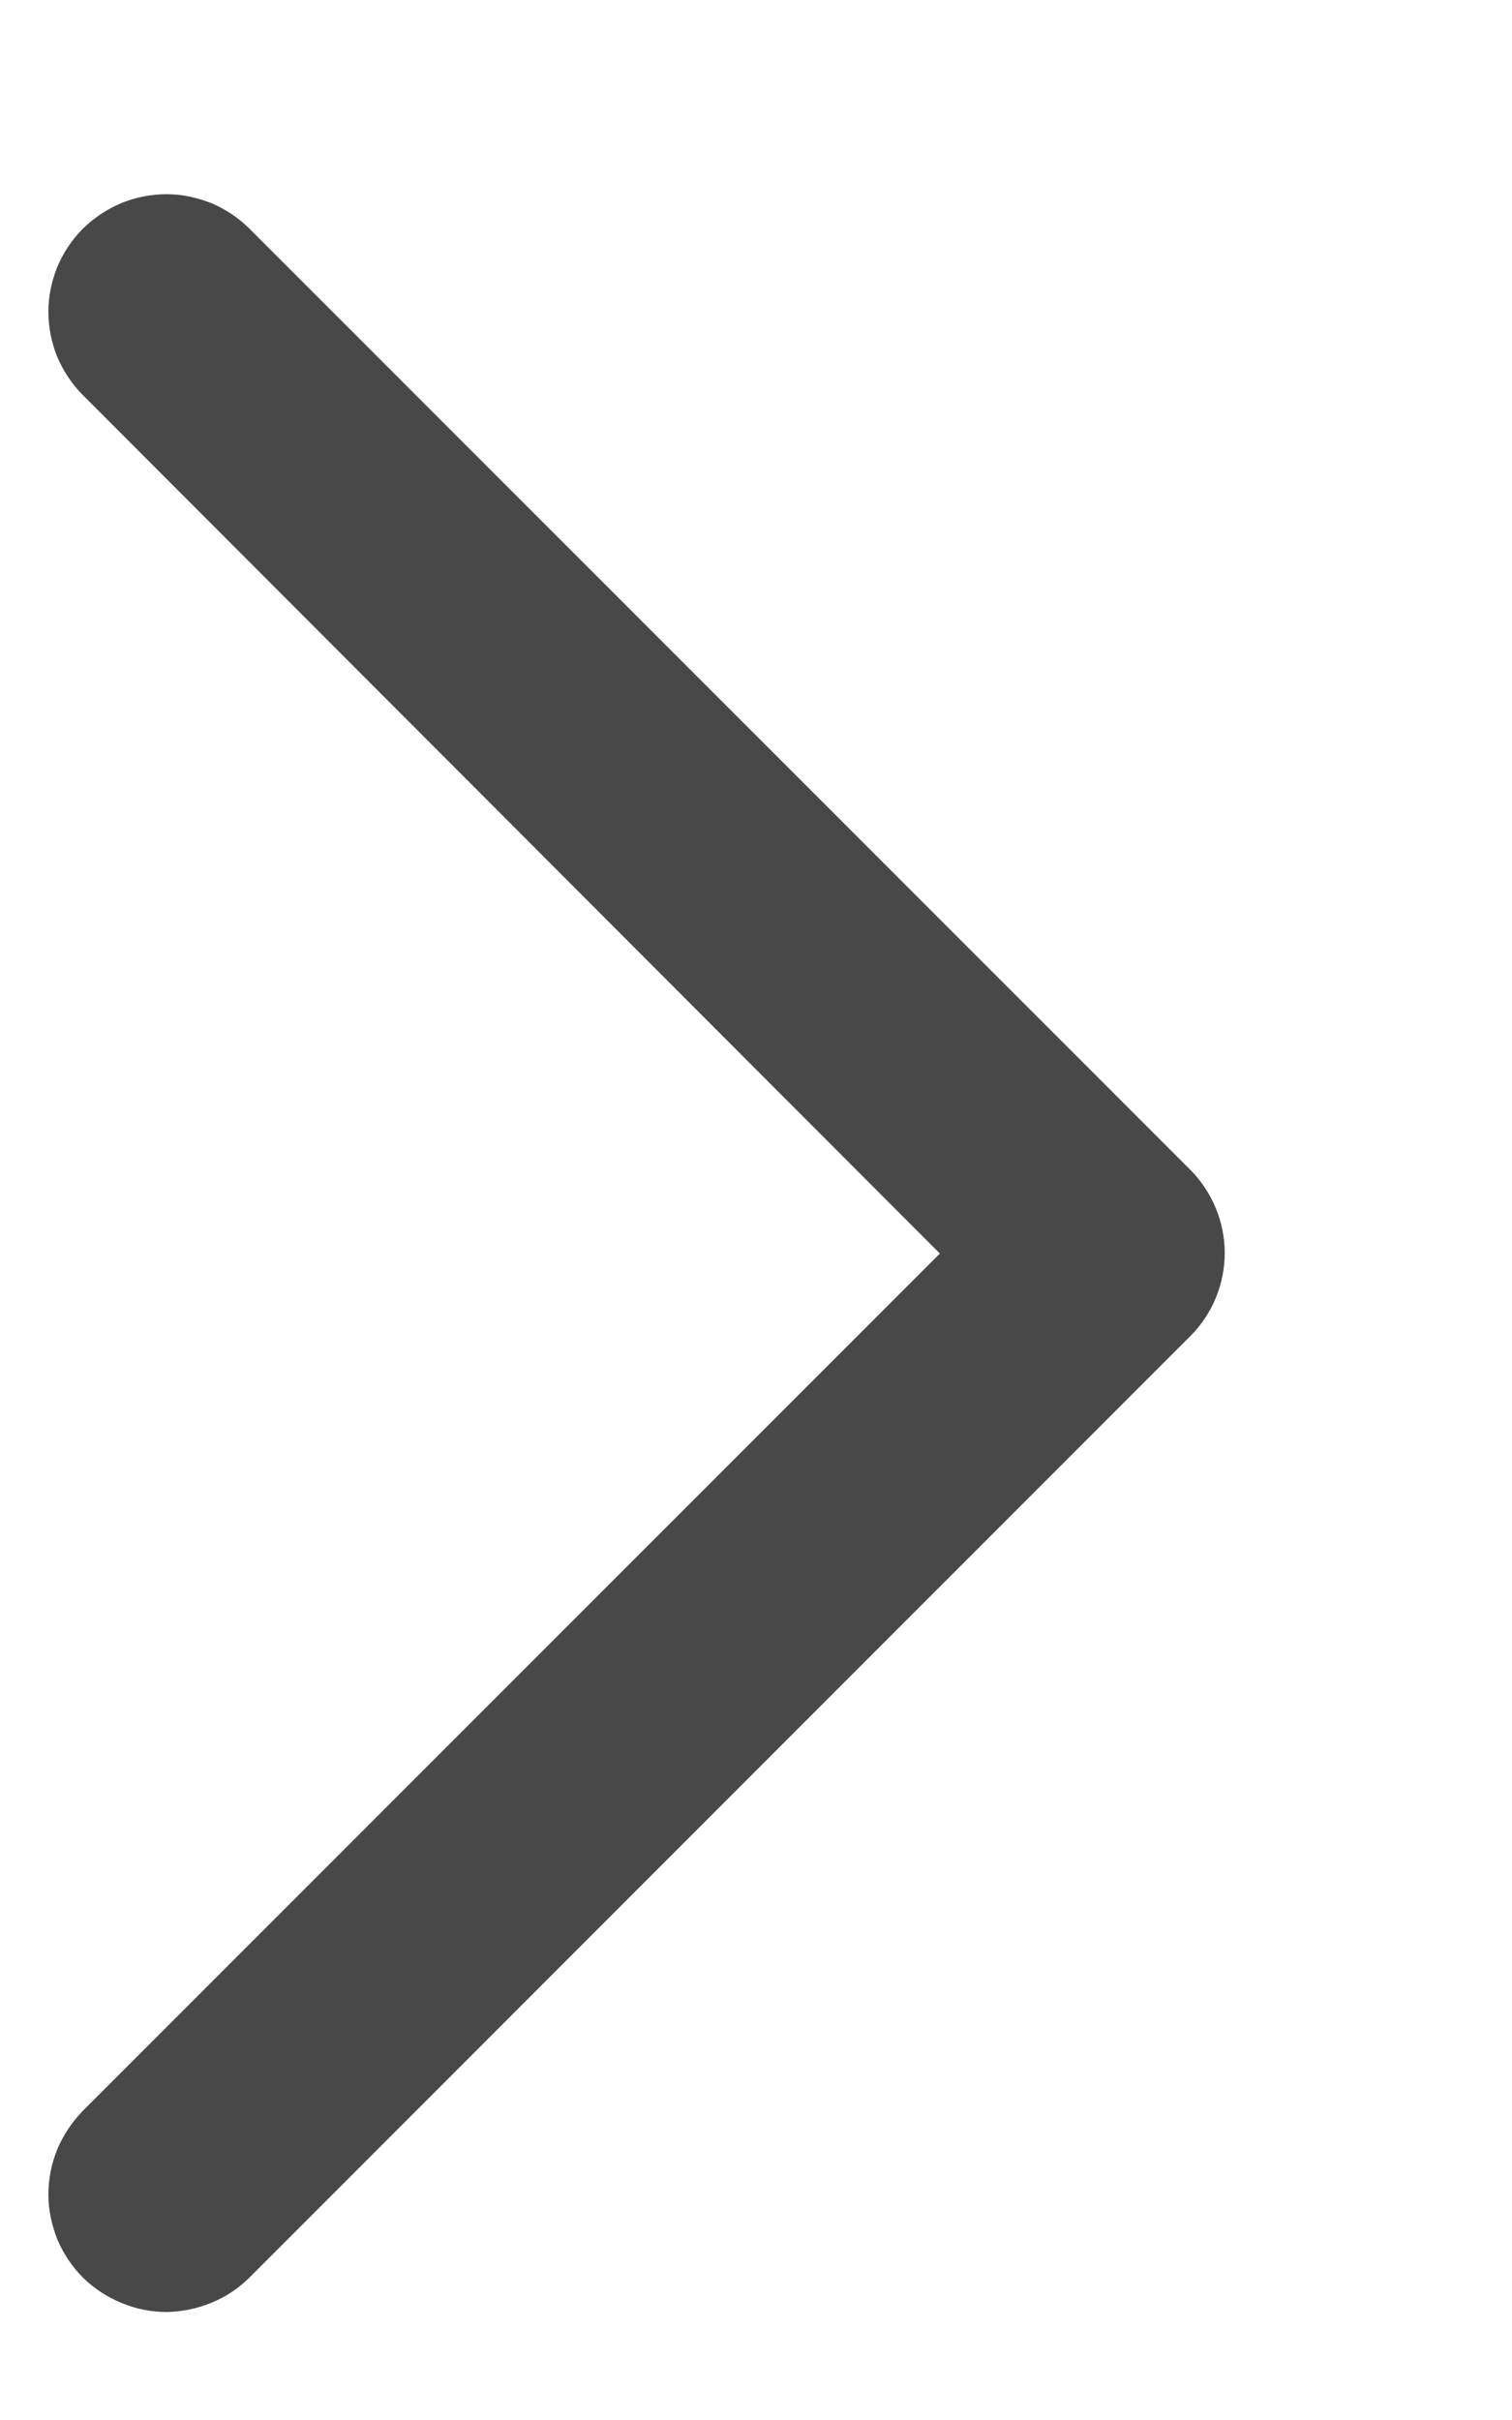 <svg xmlns="http://www.w3.org/2000/svg" width="5" height="8" fill="none" viewBox="0 0 5 8"><path fill="#484848" fill-rule="evenodd" d="M0.273 1.305C0.237 1.269 0.209 1.226 0.189 1.179C0.17 1.132 0.16 1.081 0.16 1.03C0.16 0.979 0.171 0.928 0.19 0.881C0.21 0.834 0.239 0.791 0.275 0.755C0.312 0.719 0.355 0.691 0.402 0.671C0.449 0.652 0.5 0.642 0.551 0.642C0.602 0.642 0.652 0.653 0.7 0.672C0.747 0.692 0.79 0.721 0.826 0.757L3.937 3.868C4.009 3.941 4.05 4.04 4.05 4.142C4.05 4.245 4.009 4.344 3.937 4.416L0.826 7.528C0.79 7.564 0.747 7.593 0.7 7.612C0.652 7.632 0.602 7.642 0.551 7.643C0.5 7.643 0.449 7.633 0.402 7.613C0.355 7.594 0.312 7.566 0.275 7.53C0.239 7.494 0.21 7.451 0.19 7.404C0.171 7.356 0.16 7.306 0.16 7.255C0.16 7.204 0.17 7.153 0.189 7.106C0.209 7.059 0.237 7.016 0.273 6.979L3.108 4.144L0.273 1.305Z" clip-rule="evenodd"/></svg>
